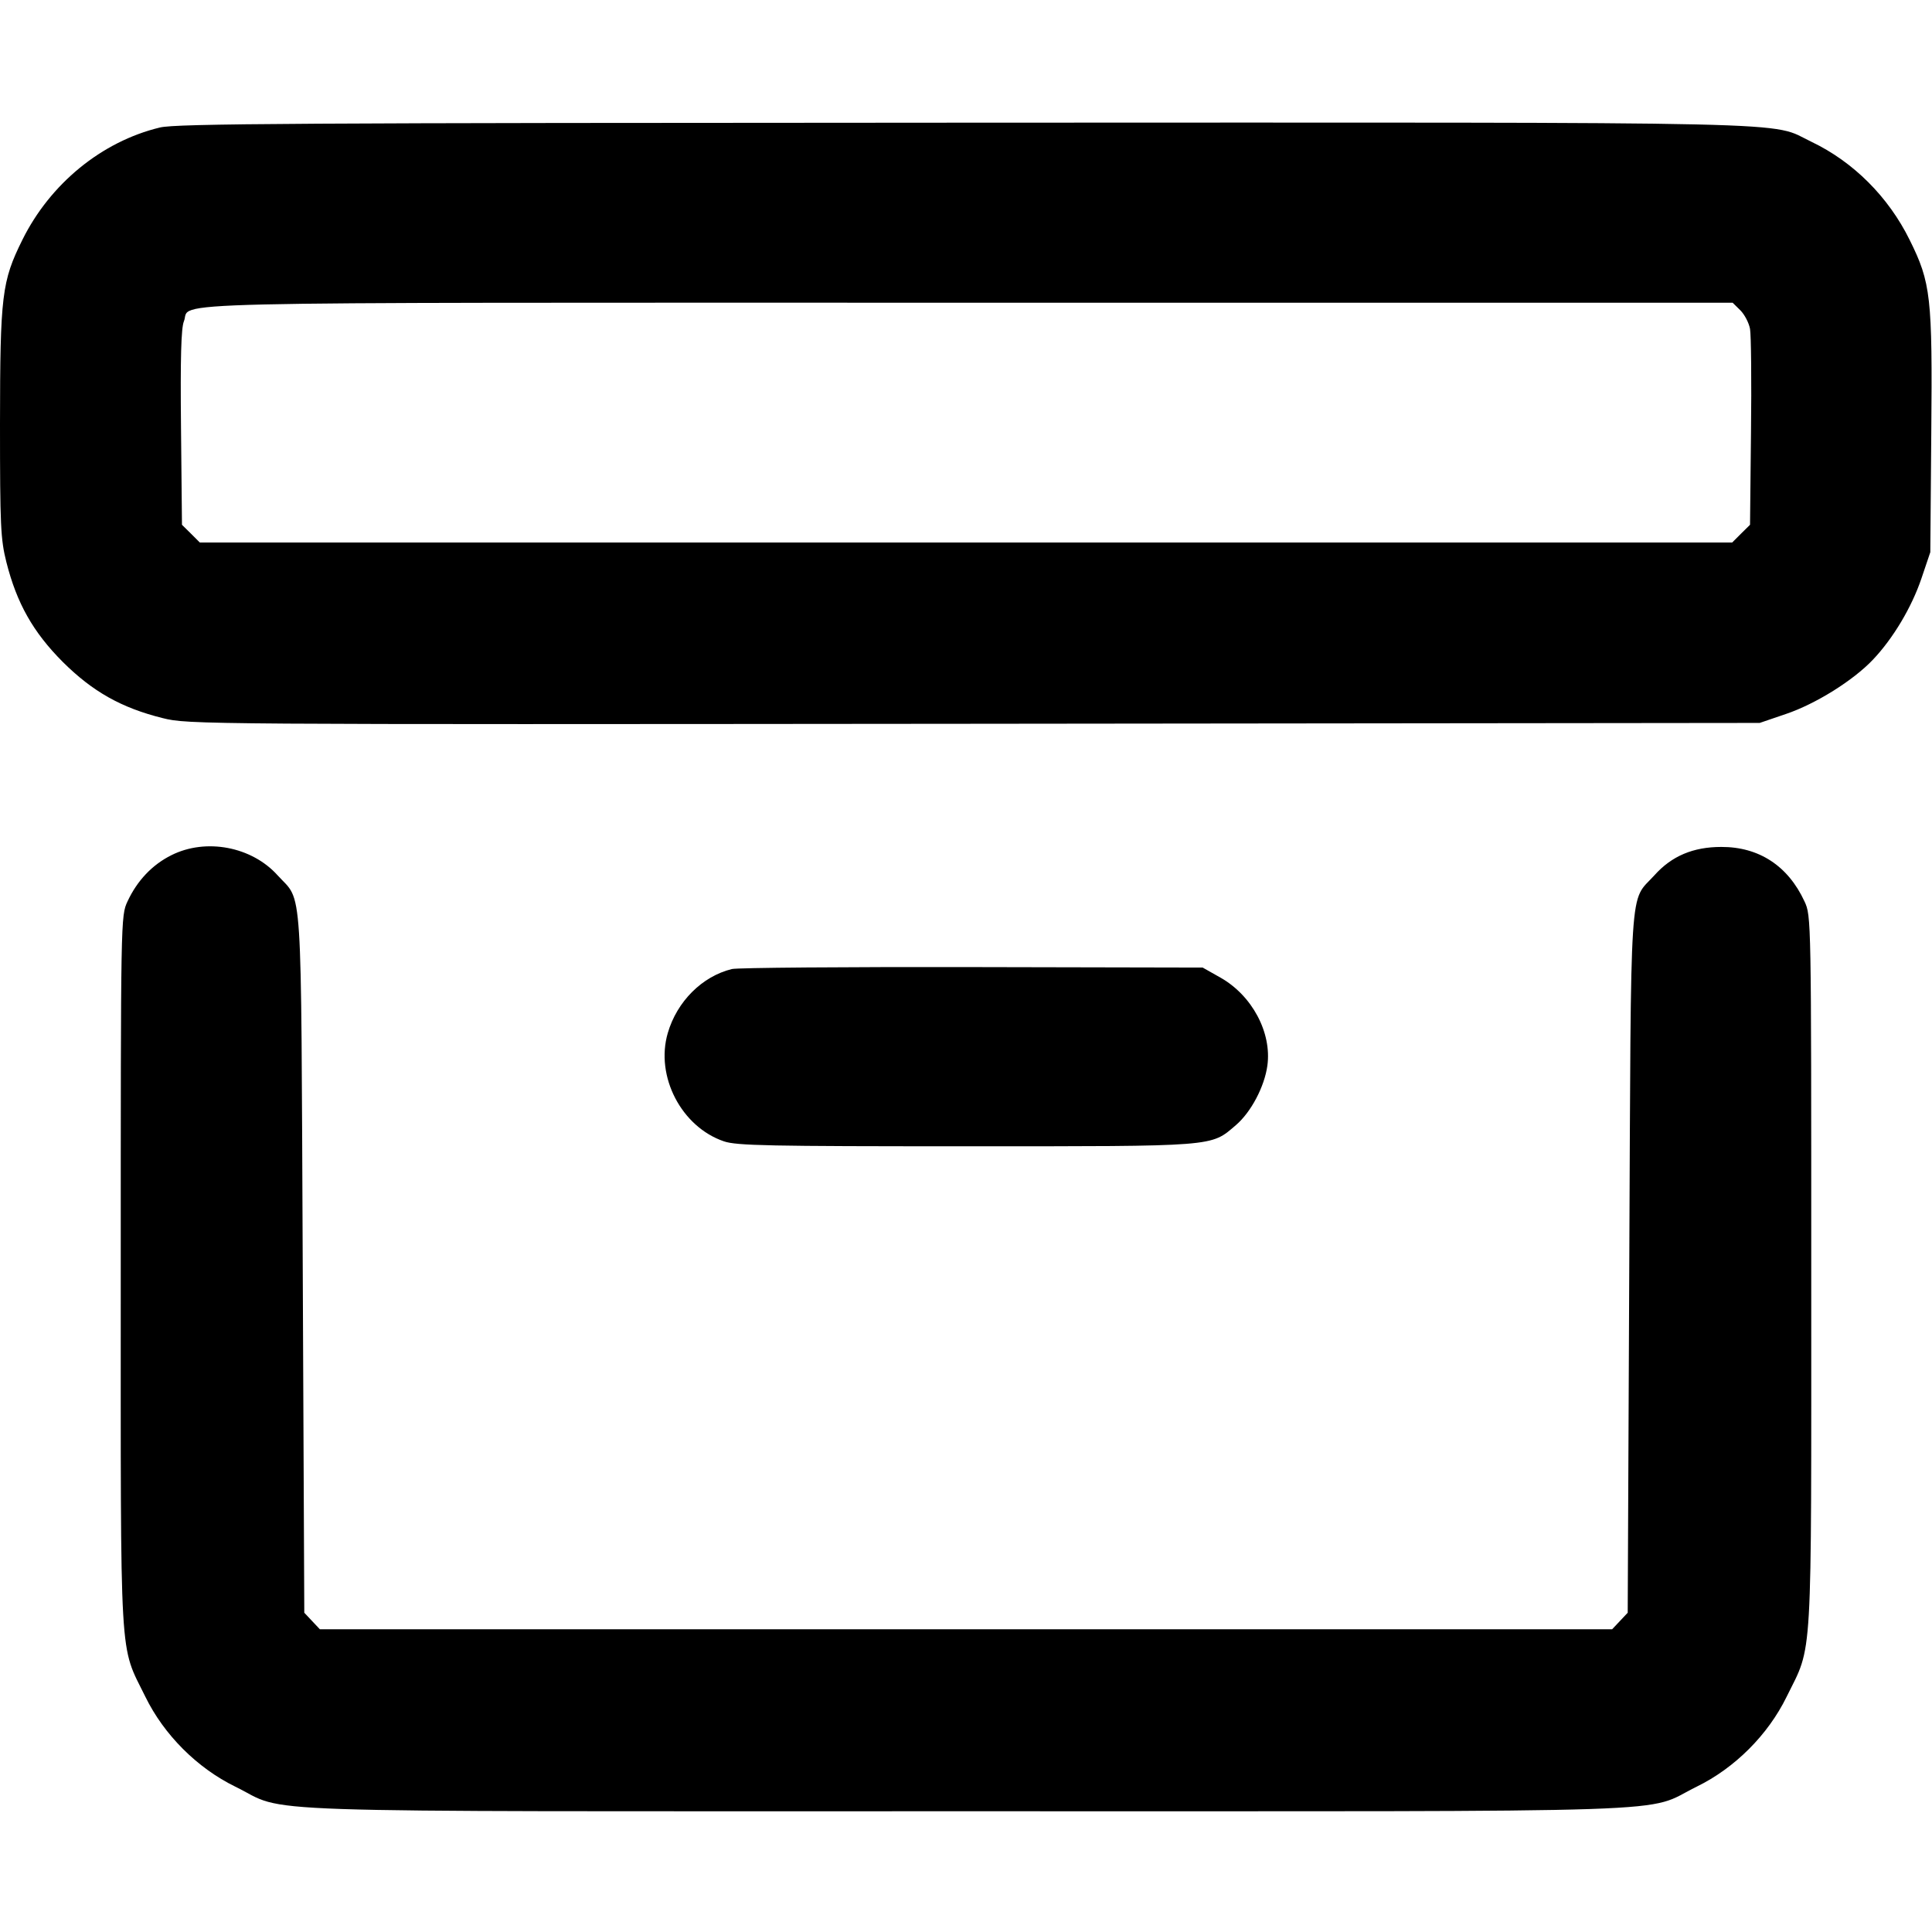 <svg xmlns="http://www.w3.org/2000/svg" width="16" height="16" viewBox="0 0 16 16"><path d="M1.324 1.056 C 0.842 1.172,0.415 1.522,0.185 1.987 C 0.015 2.330,0.001 2.445,0.000 3.509 C 0.000 4.356,0.005 4.465,0.053 4.656 C 0.139 4.996,0.274 5.235,0.519 5.481 C 0.766 5.727,1.005 5.862,1.347 5.947 C 1.558 6.000,1.639 6.000,8.067 5.994 L 14.573 5.987 14.790 5.913 C 15.036 5.830,15.347 5.636,15.511 5.463 C 15.678 5.287,15.832 5.029,15.913 4.789 L 15.986 4.573 15.994 3.585 C 16.004 2.457,15.991 2.342,15.815 1.987 C 15.639 1.630,15.348 1.340,15.003 1.175 C 14.642 1.003,15.138 1.014,7.987 1.016 C 2.464 1.018,1.456 1.023,1.324 1.056 M14.413 2.570 C 14.448 2.605,14.484 2.674,14.493 2.724 C 14.502 2.773,14.506 3.158,14.501 3.579 L 14.493 4.346 14.419 4.419 L 14.345 4.493 8.000 4.493 L 1.655 4.493 1.581 4.419 L 1.507 4.346 1.499 3.541 C 1.493 2.967,1.500 2.715,1.523 2.661 C 1.591 2.494,1.065 2.507,8.007 2.507 L 14.349 2.507 14.413 2.570 M1.420 7.082 C 1.261 7.161,1.136 7.293,1.056 7.465 C 1.000 7.586,1.000 7.594,1.000 10.533 C 1.000 13.846,0.986 13.608,1.204 14.052 C 1.358 14.367,1.633 14.642,1.948 14.796 C 2.403 15.019,1.839 15.000,8.000 15.000 C 14.161 15.000,13.597 15.019,14.052 14.796 C 14.367 14.642,14.642 14.367,14.796 14.052 C 15.014 13.608,15.000 13.846,15.000 10.533 C 15.000 7.594,15.000 7.586,14.944 7.465 C 14.808 7.171,14.567 7.013,14.255 7.014 C 14.022 7.014,13.844 7.089,13.701 7.249 C 13.491 7.481,13.508 7.217,13.493 10.458 L 13.480 13.356 13.415 13.425 L 13.351 13.493 8.000 13.493 L 2.649 13.493 2.585 13.425 L 2.520 13.356 2.507 10.458 C 2.492 7.217,2.509 7.481,2.299 7.249 C 2.085 7.011,1.706 6.939,1.420 7.082 M6.062 8.025 C 5.815 8.085,5.606 8.294,5.530 8.556 C 5.426 8.914,5.643 9.332,5.995 9.452 C 6.100 9.488,6.366 9.493,8.000 9.493 C 10.089 9.493,10.024 9.498,10.235 9.318 C 10.361 9.210,10.472 8.999,10.496 8.824 C 10.533 8.551,10.369 8.244,10.107 8.096 L 9.960 8.013 8.053 8.009 C 7.005 8.007,6.109 8.014,6.062 8.025 " stroke="none" fill-rule="evenodd" fill="black"></path></svg>